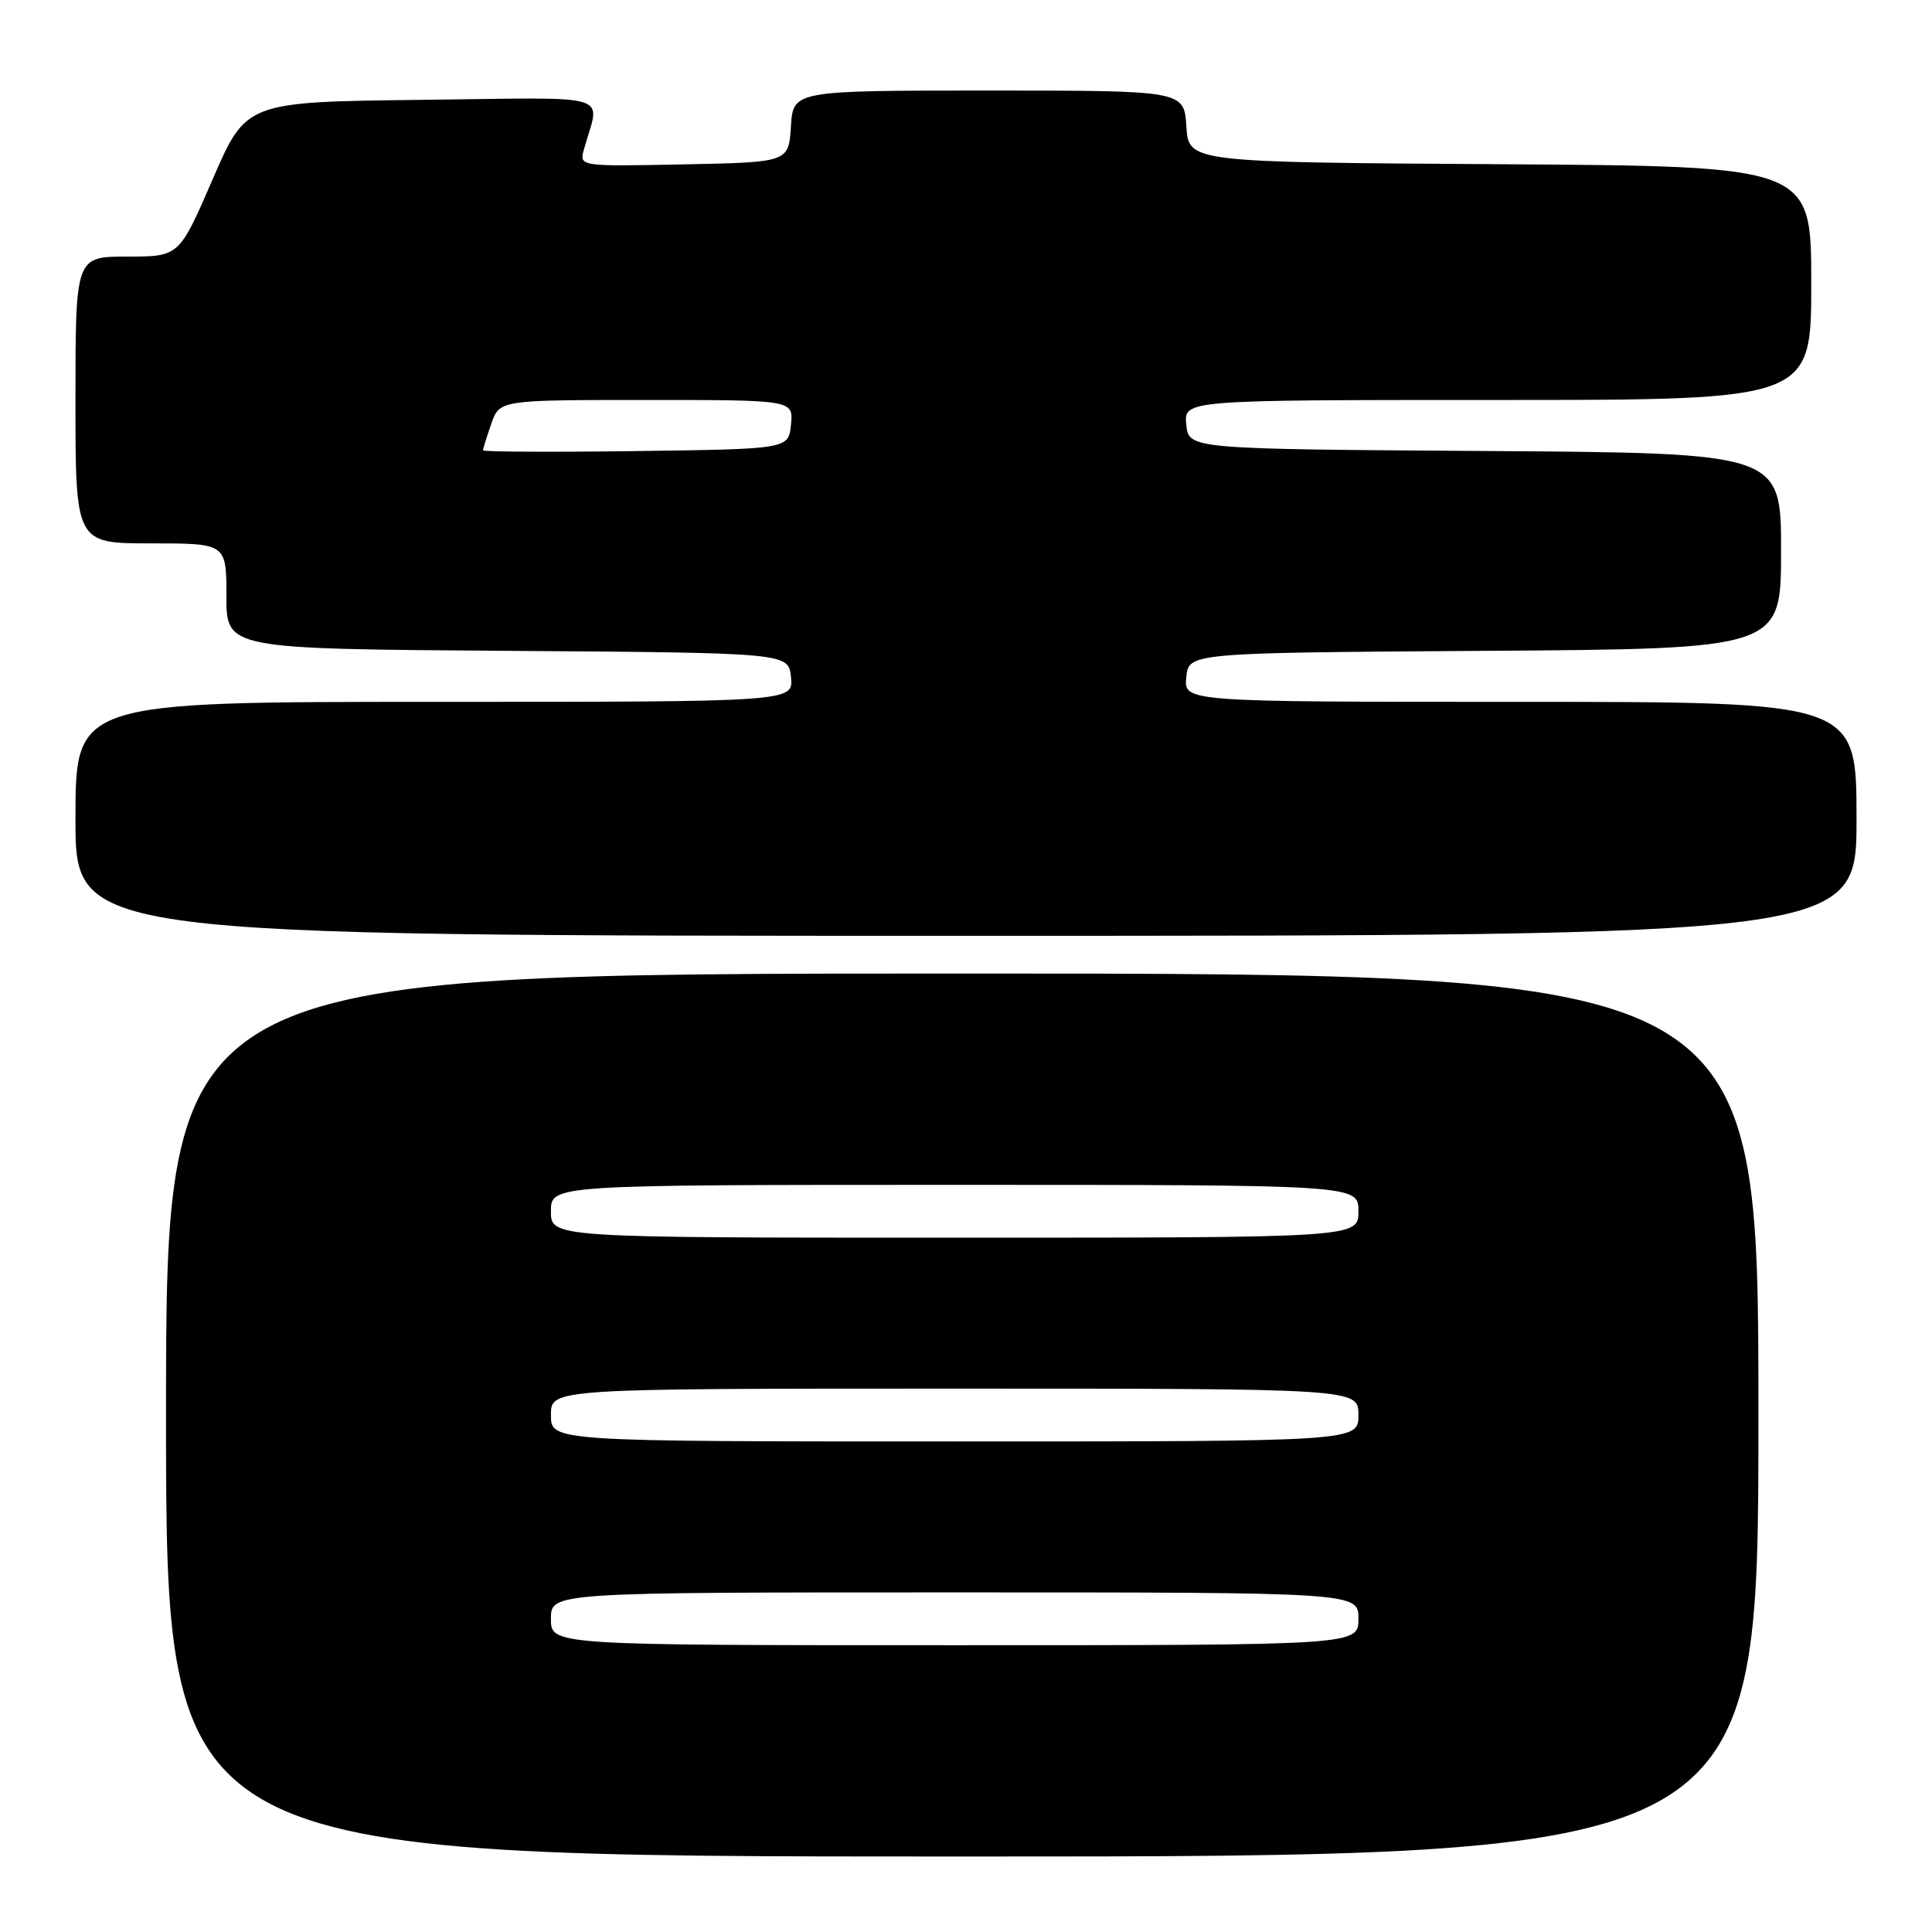 <?xml version="1.0" encoding="UTF-8" standalone="no"?>
<!DOCTYPE svg PUBLIC "-//W3C//DTD SVG 1.1//EN" "http://www.w3.org/Graphics/SVG/1.1/DTD/svg11.dtd" >
<svg xmlns="http://www.w3.org/2000/svg" xmlns:xlink="http://www.w3.org/1999/xlink" version="1.1" viewBox="0 0 256 256">
 <g >
 <path fill="currentColor"
d=" M 233.00 187.50 C 233.00 129.00 233.00 129.00 127.50 129.00 C 22.00 129.00 22.00 129.00 22.00 187.50 C 22.00 246.00 22.00 246.00 127.50 246.00 C 233.00 246.00 233.00 246.00 233.00 187.50 Z  M 246.00 108.50 C 246.00 93.00 246.00 93.00 201.44 93.00 C 156.87 93.00 156.87 93.00 157.19 89.75 C 157.50 86.50 157.50 86.50 196.75 86.24 C 236.00 85.98 236.00 85.98 236.00 73.00 C 236.00 60.02 236.00 60.02 196.75 59.76 C 157.50 59.50 157.50 59.50 157.19 56.25 C 156.87 53.00 156.87 53.00 198.44 53.00 C 240.00 53.00 240.00 53.00 240.00 37.51 C 240.00 22.02 240.00 22.02 198.75 21.76 C 157.50 21.50 157.50 21.50 157.20 16.75 C 156.89 12.00 156.89 12.00 131.00 12.00 C 105.11 12.00 105.11 12.00 104.80 16.75 C 104.50 21.50 104.50 21.50 90.63 21.78 C 76.75 22.06 76.75 22.06 77.38 19.78 C 79.49 12.18 81.97 12.93 55.92 13.23 C 32.62 13.50 32.62 13.50 28.18 23.75 C 23.74 34.00 23.74 34.00 16.87 34.00 C 10.00 34.00 10.00 34.00 10.00 53.00 C 10.00 72.00 10.00 72.00 20.00 72.00 C 30.00 72.00 30.00 72.00 30.00 78.99 C 30.00 85.98 30.00 85.98 67.25 86.24 C 104.50 86.50 104.50 86.50 104.81 89.75 C 105.13 93.00 105.13 93.00 57.56 93.00 C 10.00 93.00 10.00 93.00 10.00 108.50 C 10.00 124.00 10.00 124.00 128.00 124.00 C 246.00 124.00 246.00 124.00 246.00 108.50 Z  M 73.00 214.50 C 73.00 211.00 73.00 211.00 126.50 211.00 C 180.00 211.00 180.00 211.00 180.00 214.50 C 180.00 218.00 180.00 218.00 126.50 218.00 C 73.00 218.00 73.00 218.00 73.00 214.50 Z  M 73.00 187.50 C 73.00 184.00 73.00 184.00 126.50 184.00 C 180.00 184.00 180.00 184.00 180.00 187.50 C 180.00 191.00 180.00 191.00 126.50 191.00 C 73.00 191.00 73.00 191.00 73.00 187.50 Z  M 73.00 160.50 C 73.00 157.00 73.00 157.00 126.50 157.00 C 180.00 157.00 180.00 157.00 180.00 160.50 C 180.00 164.00 180.00 164.00 126.50 164.00 C 73.00 164.00 73.00 164.00 73.00 160.50 Z  M 64.00 59.67 C 64.00 59.47 64.49 57.88 65.10 56.15 C 66.20 53.00 66.20 53.00 85.66 53.00 C 105.13 53.00 105.13 53.00 104.81 56.25 C 104.50 59.50 104.50 59.50 84.25 59.77 C 73.11 59.92 64.00 59.87 64.00 59.67 Z "/>
</g>
</svg>